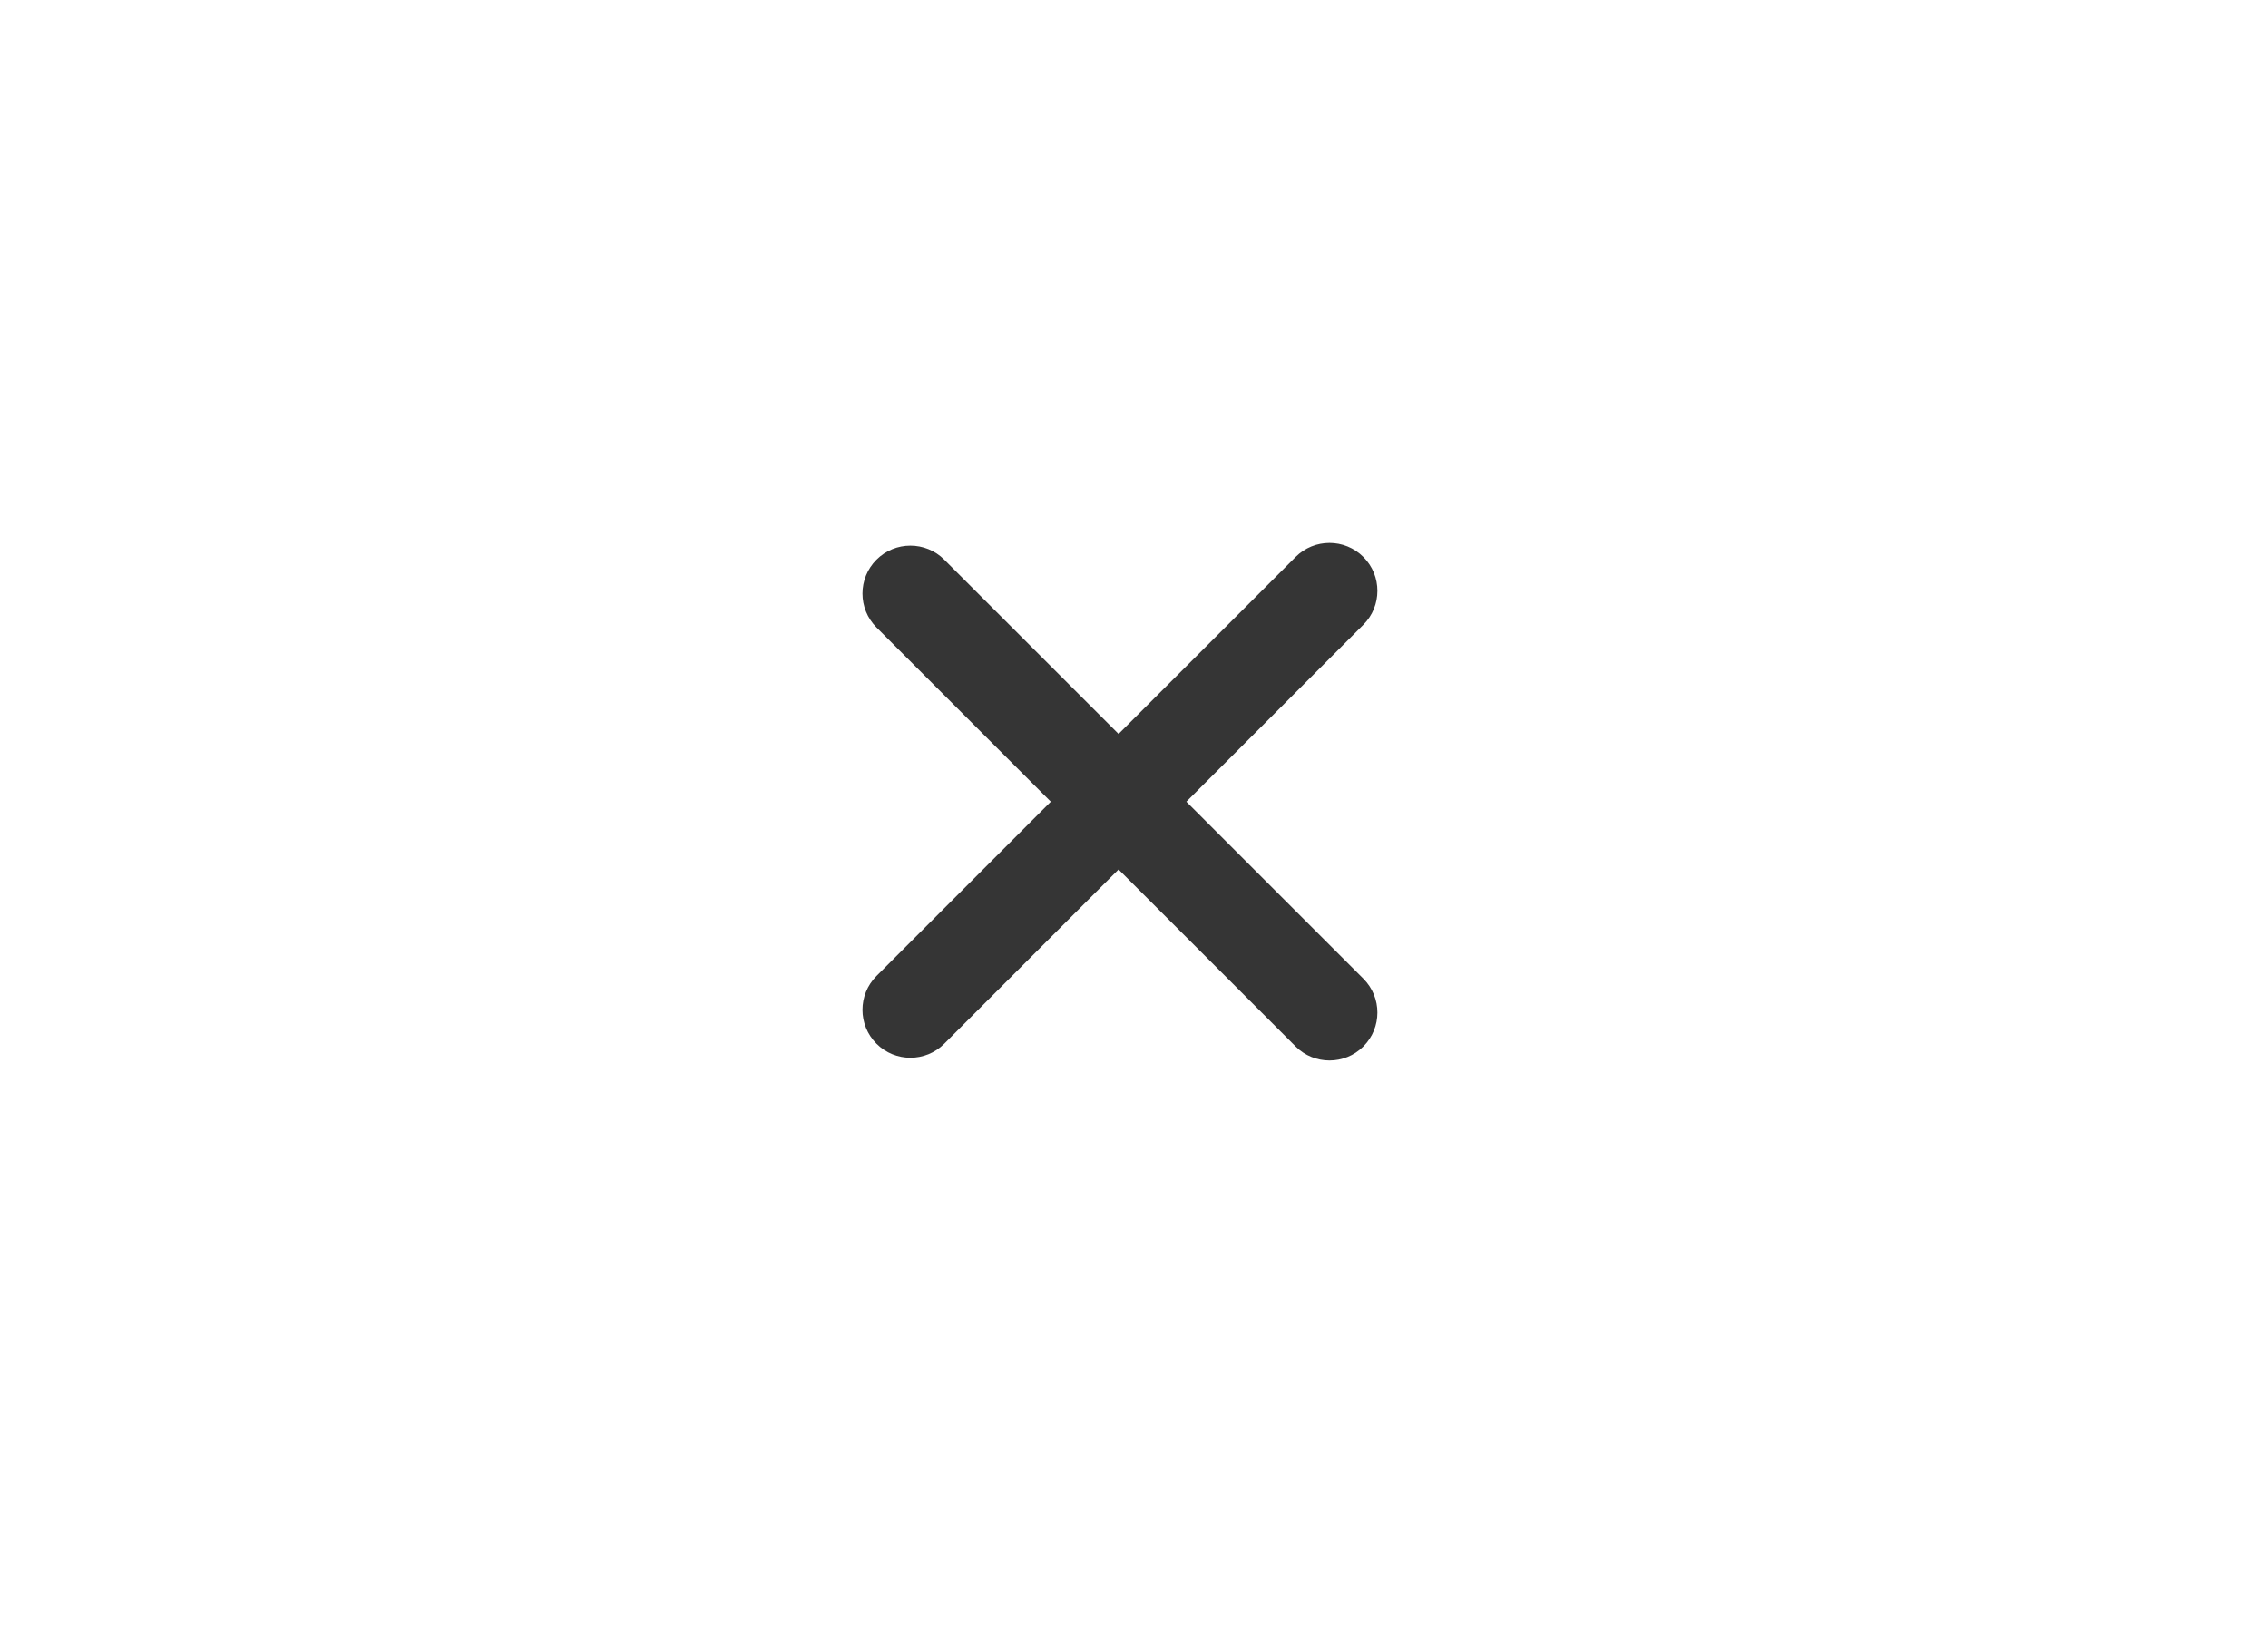 <svg width="71" height="51" viewBox="0 0 71 51" fill="none" xmlns="http://www.w3.org/2000/svg">
<path fill-rule="evenodd" clip-rule="evenodd" d="M27.439 30.559C26.854 31.145 26.854 32.094 27.439 32.68C28.025 33.266 28.975 33.266 29.561 32.68L35.017 27.224L40.559 32.766C41.145 33.351 42.094 33.351 42.68 32.766C43.266 32.18 43.266 31.23 42.68 30.644L37.139 25.102L42.68 19.561C43.266 18.975 43.266 18.025 42.68 17.439C42.094 16.854 41.145 16.854 40.559 17.439L35.017 22.981L29.561 17.524C28.975 16.939 28.025 16.939 27.439 17.524C26.854 18.11 26.854 19.06 27.439 19.646L32.896 25.102L27.439 30.559Z" fill="#353535"/>
</svg>
